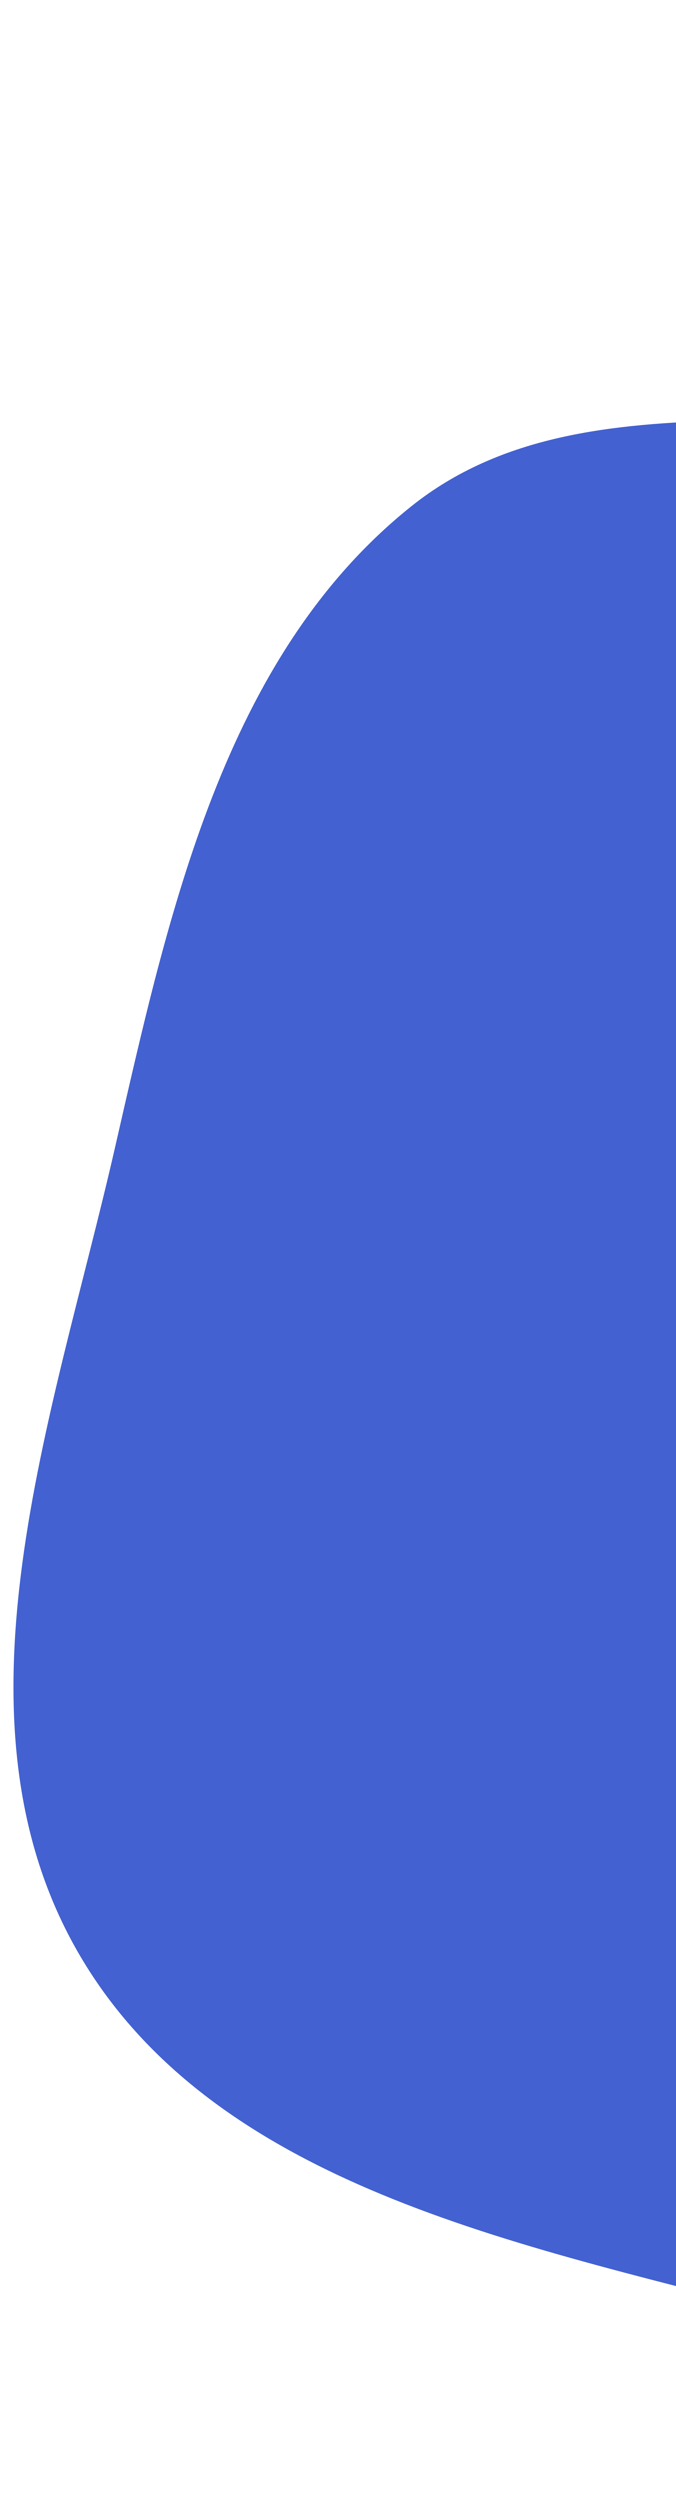 <svg width="33" height="122" viewBox="0 0 33 122" fill="none" xmlns="http://www.w3.org/2000/svg">
<path fill-rule="evenodd" clip-rule="evenodd" d="M121.941 6.401C134.243 14.417 139.674 29.763 143.015 44.067C146.392 58.521 146.389 73.847 140.926 87.662C135.519 101.336 126.564 115.324 112.796 120.485C99.497 125.47 85.77 115.041 71.647 113.632C60.626 112.532 49.788 116.006 39.094 113.133C26.147 109.654 10.684 106.988 3.901 95.428C-2.88 83.87 2.61 69.126 5.602 56.051C8.223 44.599 10.903 32.03 20.088 24.699C28.814 17.734 41.829 22.484 52.345 18.74C62.607 15.088 69.643 5.144 80.366 3.243C94.339 0.766 110.063 -1.339 121.941 6.401Z" fill="#4361D0"/>
</svg>
